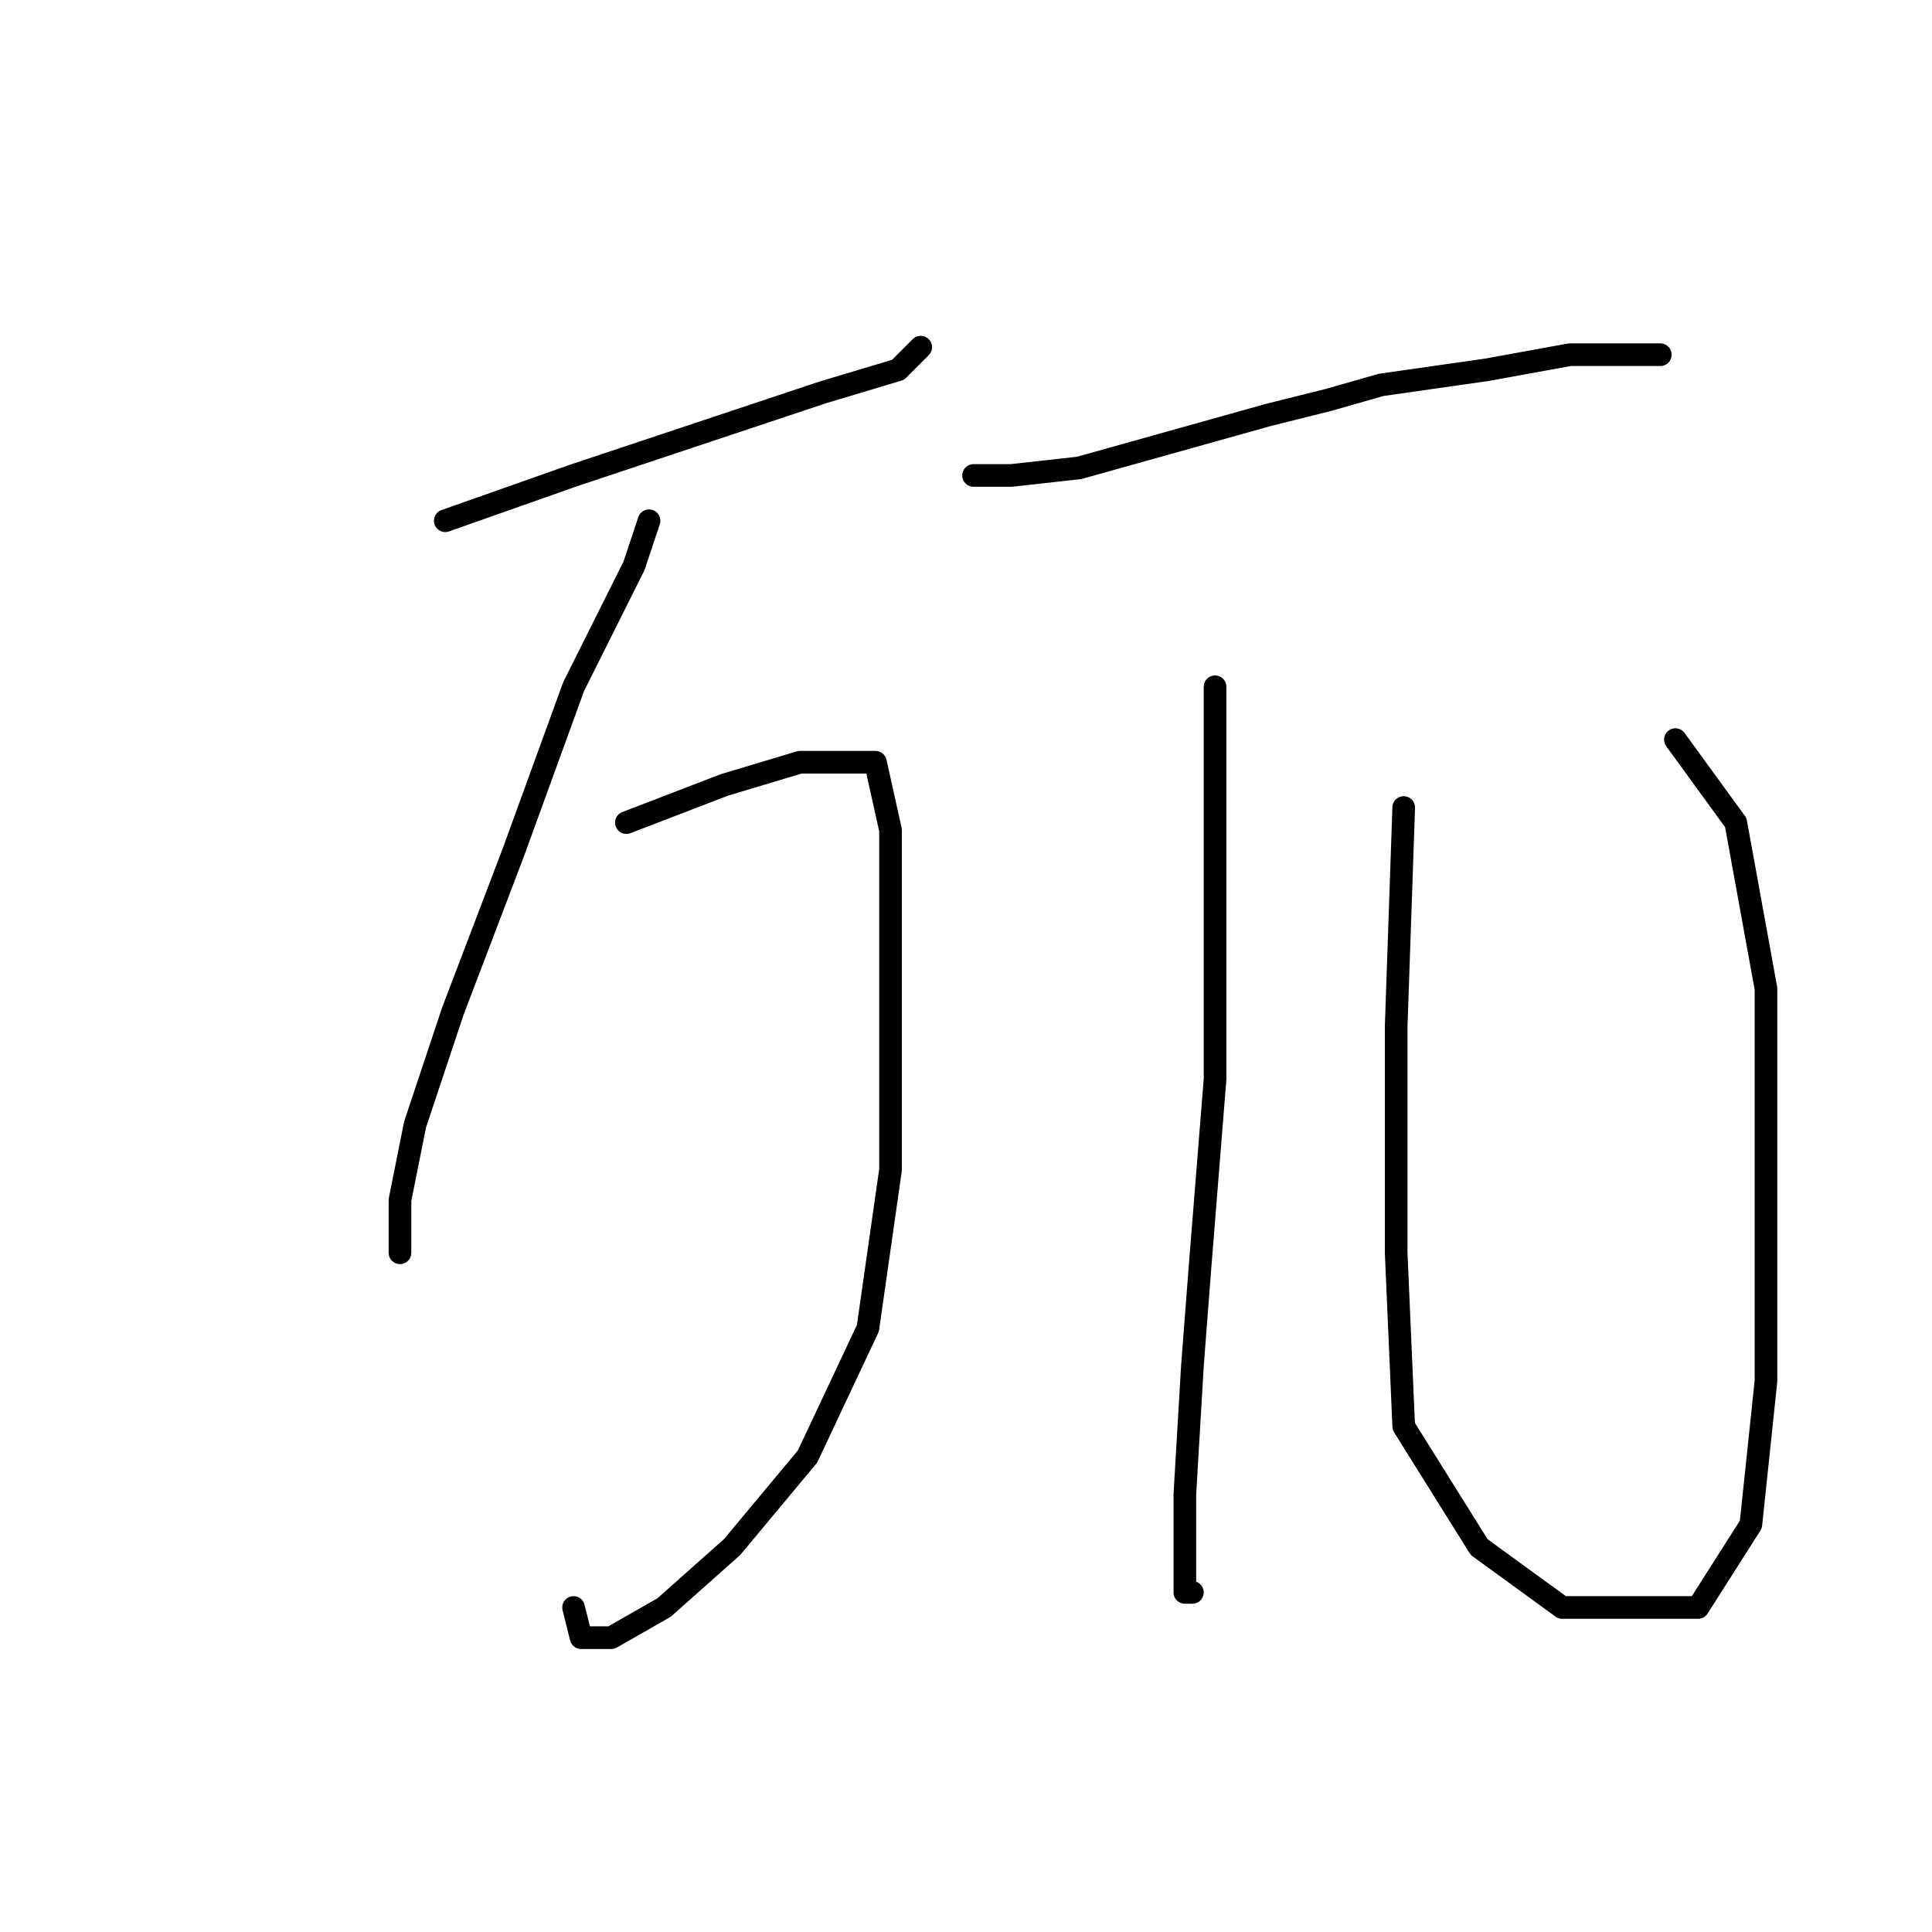 <?xml version="1.0" standalone="no"?>
    <svg width="256" height="256" xmlns="http://www.w3.org/2000/svg" version="1.1">
    <polyline stroke="black" stroke-width="3" stroke-linecap="round" fill="transparent" stroke-linejoin="round" points="59 69 76 63 94 57 109 52 119 49 122 46 122 46 " />
        <polyline stroke="black" stroke-width="3" stroke-linecap="round" fill="transparent" stroke-linejoin="round" points="86 69 84 75 76 91 68 113 60 134 55 149 53 159 53 165 53 166 53 166 " />
        <polyline stroke="black" stroke-width="3" stroke-linecap="round" fill="transparent" stroke-linejoin="round" points="83 109 96 104 106 101 113 101 116 101 118 110 118 133 118 155 115 176 107 193 97 205 88 213 81 217 77 217 76 213 76 213 " />
        <polyline stroke="black" stroke-width="3" stroke-linecap="round" fill="transparent" stroke-linejoin="round" points="129 63 134 63 143 62 168 55 176 53 183 51 197 49 208 47 216 47 220 47 220 47 " />
        <polyline stroke="black" stroke-width="3" stroke-linecap="round" fill="transparent" stroke-linejoin="round" points="161 91 161 106 161 129 161 143 159 168 158 181 157 198 157 209 157 211 158 211 158 211 " />
        <polyline stroke="black" stroke-width="3" stroke-linecap="round" fill="transparent" stroke-linejoin="round" points="186 107 185 136 185 166 186 189 196 205 207 213 217 213 225 213 232 202 234 183 234 158 234 131 230 109 222 98 222 98 " />
        </svg>